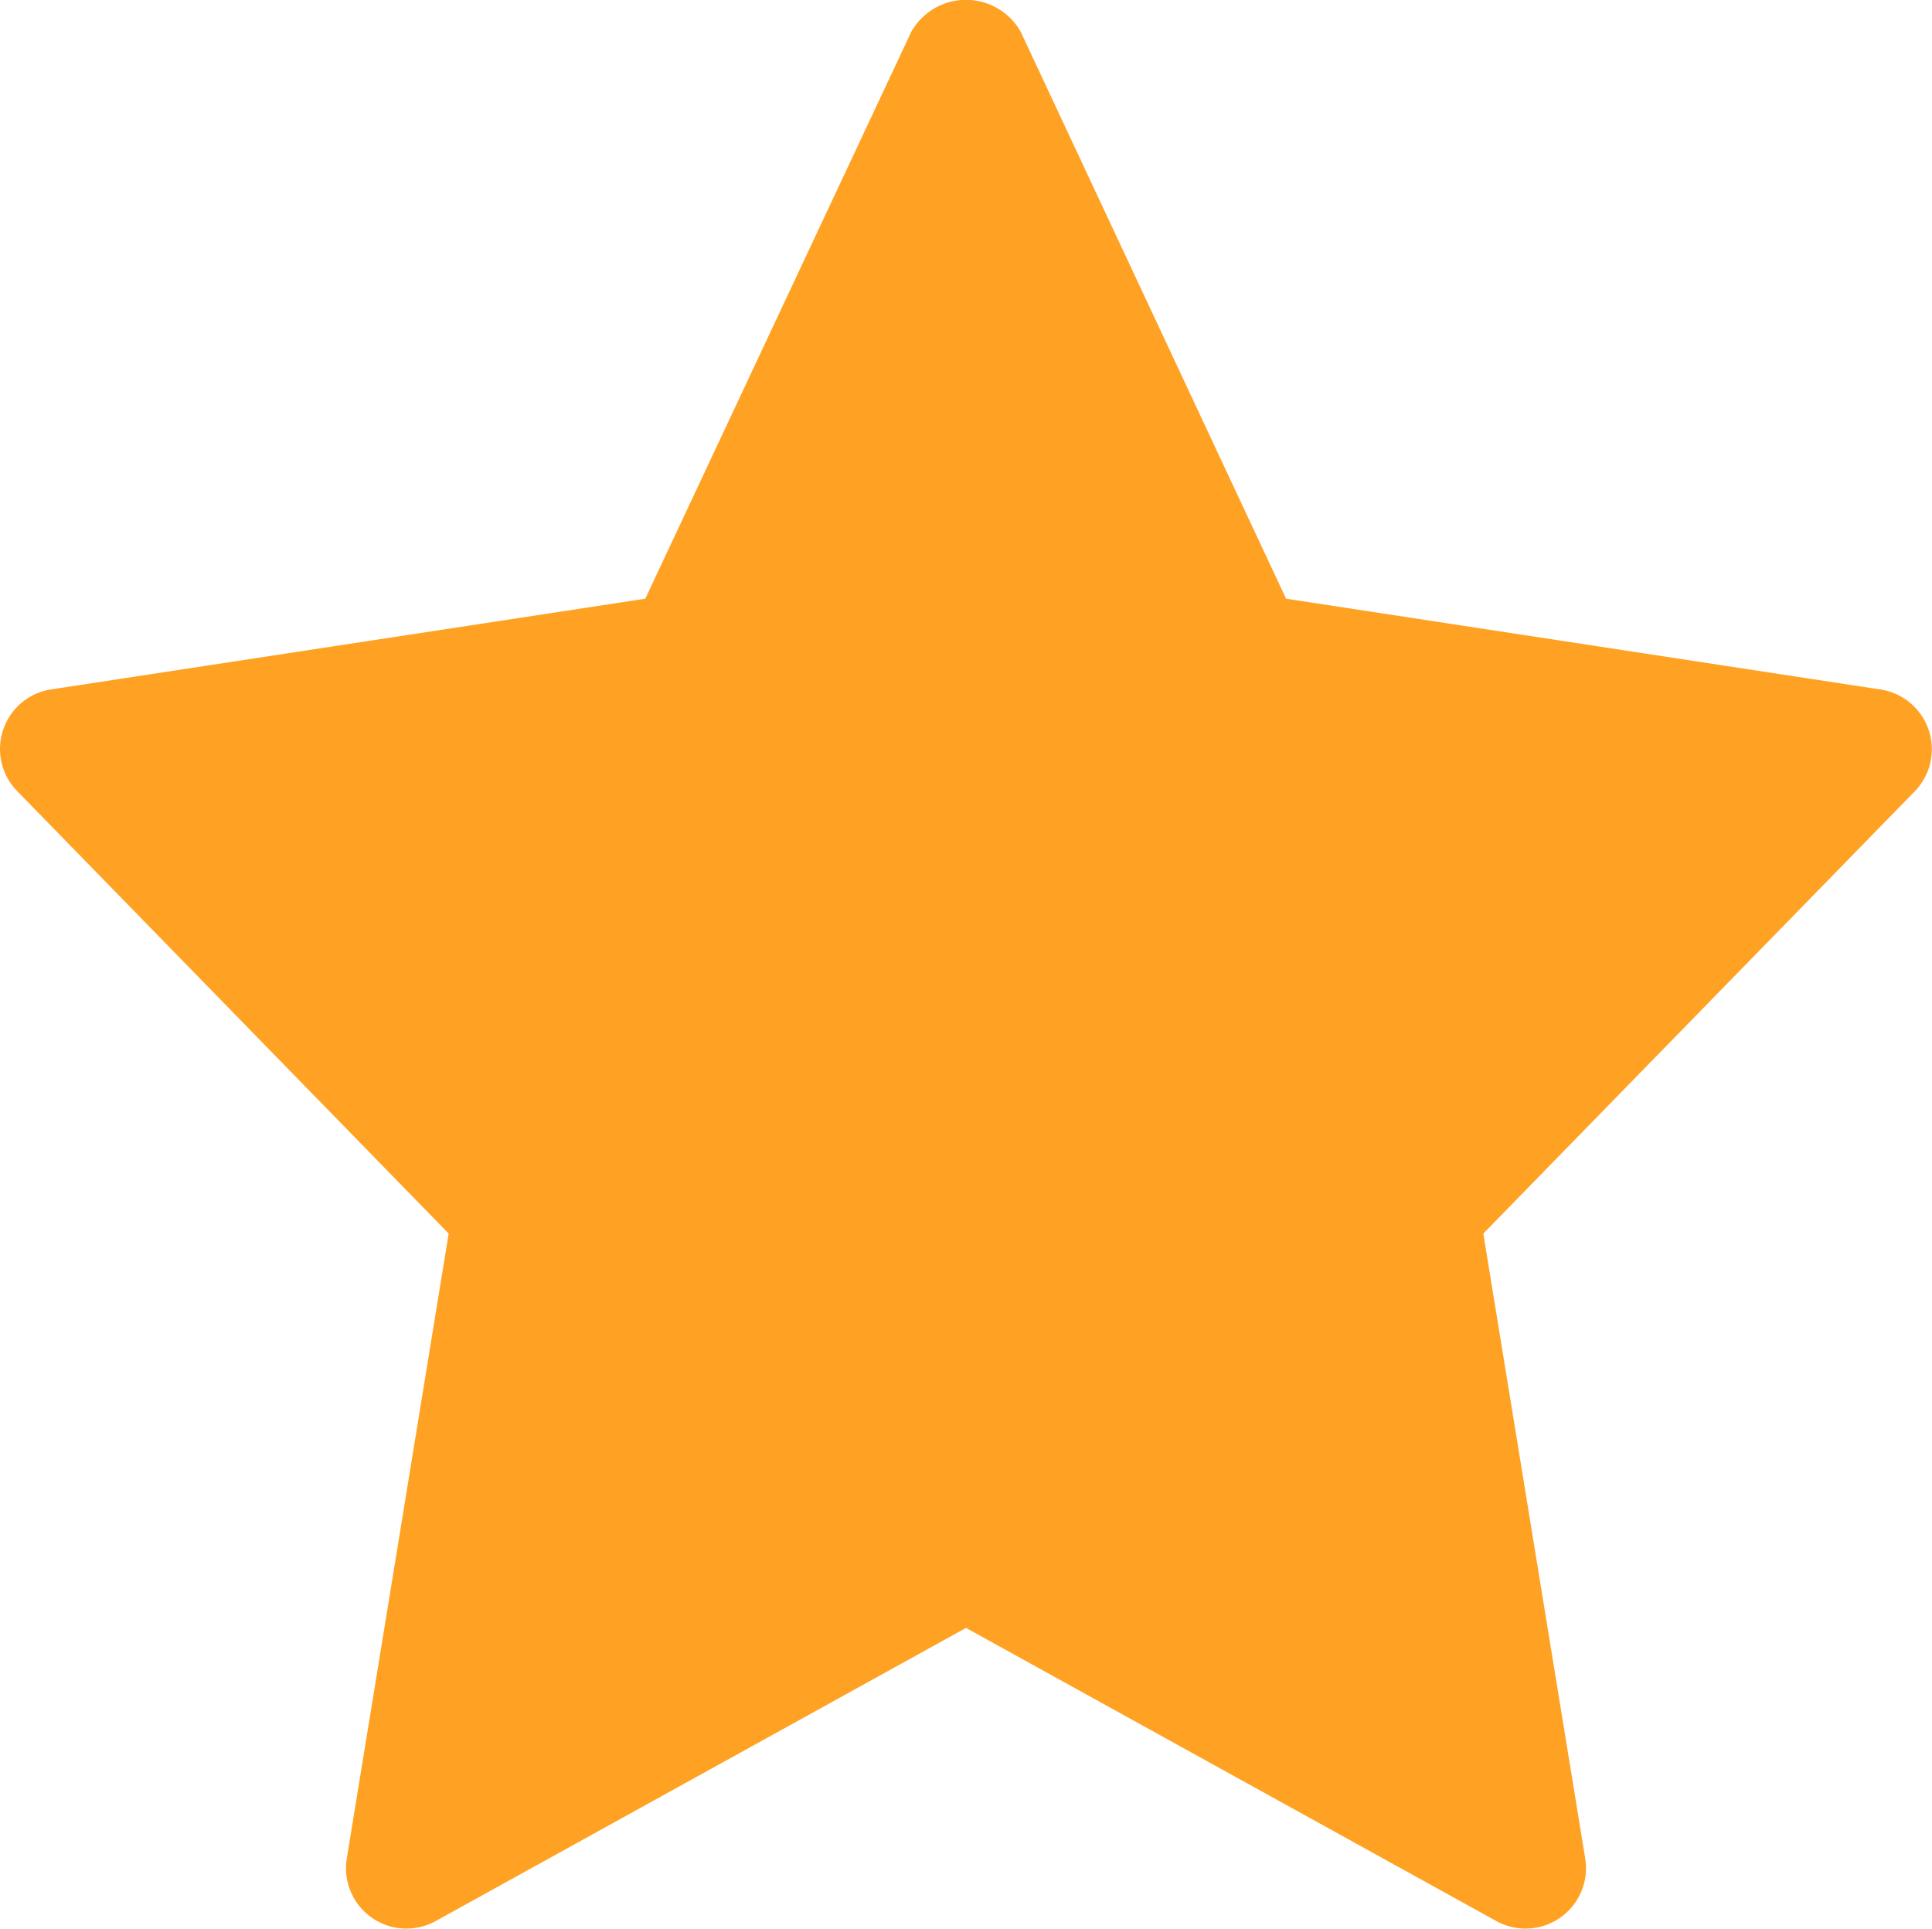 <svg xmlns="http://www.w3.org/2000/svg" width="12.018" height="12" viewBox="0 0 12.018 12">
  <path id="star" d="M2.791,7.712,2.157,11.6a.376.376,0,0,0,.552.389l3.3-1.824,3.3,1.824a.376.376,0,0,0,.552-.389L9.227,7.712l2.684-2.751a.376.376,0,0,0-.212-.633L8,3.763,6.349.236a.391.391,0,0,0-.68,0L4.014,3.763.319,4.327a.375.375,0,0,0-.212.633Z" transform="translate(0 -0.039)" fill="#ffa224"/>
</svg>
